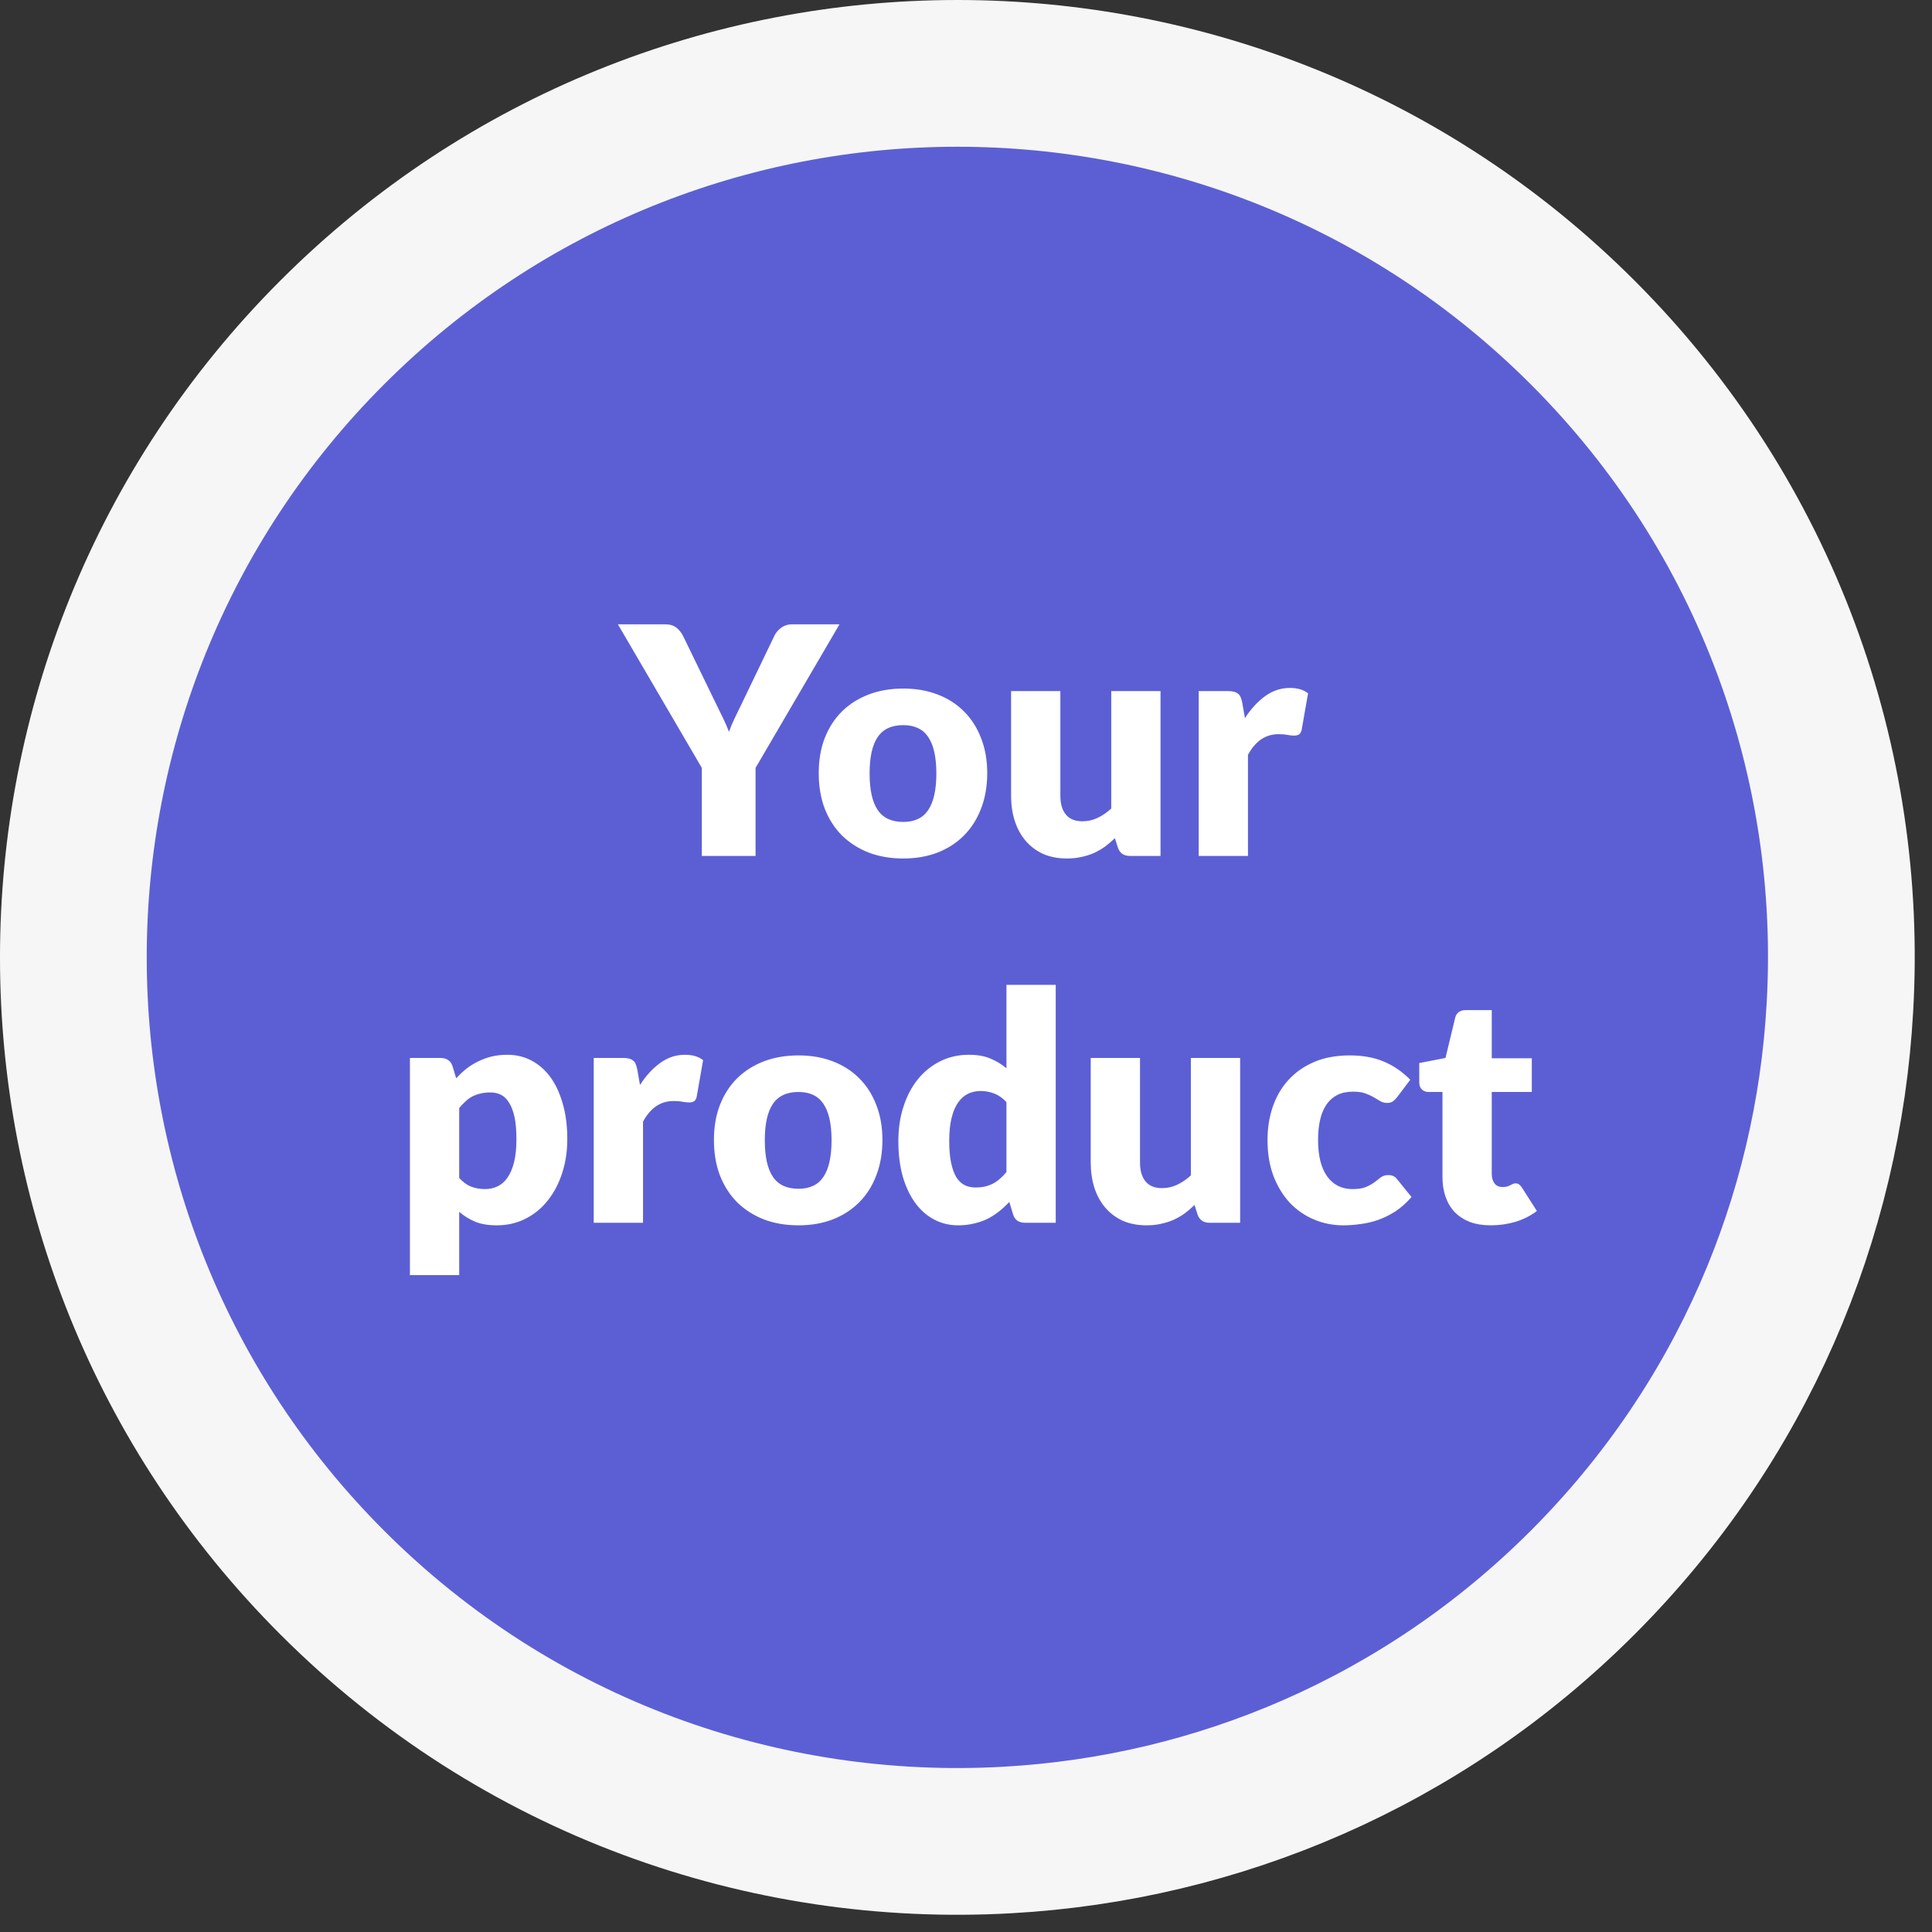 <svg width="79" height="79" viewBox="0 0 79 79" fill="none" xmlns="http://www.w3.org/2000/svg">
<rect x="0" y="0" width="79" height="79" fill="#333333" stroke="none"/>
<path fill-rule="evenodd" clip-rule="evenodd" d="M64.712 13.591C72.292 21.171 75.806 31.276 75.234 41.196C74.76 49.76 71.246 58.181 64.712 64.715C58.178 71.249 49.764 74.756 41.208 75.237C31.28 75.802 21.168 72.295 13.588 64.715C-0.533 50.594 -0.526 27.705 13.588 13.591C27.709 -0.53 50.591 -0.53 64.712 13.591" fill="#5C5FD4"/>
<path d="M64.712 13.591C72.292 21.171 75.806 31.276 75.234 41.196C74.76 49.76 71.246 58.181 64.712 64.715C58.178 71.249 49.764 74.756 41.208 75.237C31.28 75.802 21.168 72.295 13.588 64.715C-0.533 50.594 -0.526 27.705 13.588 13.591C27.709 -0.53 50.591 -0.53 64.712 13.591" stroke="#F6F6F6" stroke-width="6"/>
<path d="M30.895 31.399V35H28.698V31.399L25.266 25.529H27.203C27.393 25.529 27.545 25.575 27.658 25.666C27.77 25.753 27.861 25.865 27.931 26.004L29.27 28.76C29.378 28.981 29.478 29.185 29.569 29.371C29.66 29.557 29.74 29.741 29.809 29.924C29.874 29.737 29.952 29.551 30.043 29.364C30.134 29.178 30.232 28.977 30.336 28.76L31.662 26.004C31.688 25.948 31.722 25.891 31.766 25.835C31.813 25.779 31.865 25.729 31.922 25.686C31.982 25.638 32.05 25.601 32.123 25.575C32.201 25.545 32.286 25.529 32.377 25.529H34.327L30.895 31.399ZM36.936 28.155C37.447 28.155 37.913 28.236 38.333 28.396C38.753 28.556 39.113 28.786 39.412 29.085C39.715 29.384 39.949 29.748 40.114 30.177C40.283 30.602 40.368 31.081 40.368 31.613C40.368 32.151 40.283 32.636 40.114 33.069C39.949 33.498 39.715 33.865 39.412 34.168C39.113 34.467 38.753 34.699 38.333 34.864C37.913 35.024 37.447 35.104 36.936 35.104C36.42 35.104 35.95 35.024 35.525 34.864C35.105 34.699 34.741 34.467 34.433 34.168C34.13 33.865 33.894 33.498 33.725 33.069C33.56 32.636 33.478 32.151 33.478 31.613C33.478 31.081 33.56 30.602 33.725 30.177C33.894 29.748 34.13 29.384 34.433 29.085C34.741 28.786 35.105 28.556 35.525 28.396C35.95 28.236 36.42 28.155 36.936 28.155ZM36.936 33.609C37.399 33.609 37.739 33.447 37.956 33.121C38.177 32.792 38.288 32.294 38.288 31.627C38.288 30.959 38.177 30.463 37.956 30.138C37.739 29.813 37.399 29.651 36.936 29.651C36.459 29.651 36.11 29.813 35.889 30.138C35.668 30.463 35.558 30.959 35.558 31.627C35.558 32.294 35.668 32.792 35.889 33.121C36.11 33.447 36.459 33.609 36.936 33.609ZM43.359 28.259V32.536C43.359 32.87 43.434 33.128 43.586 33.31C43.738 33.492 43.961 33.583 44.256 33.583C44.477 33.583 44.682 33.538 44.873 33.447C45.068 33.355 45.257 33.228 45.439 33.063V28.259H47.454V35H46.206C45.954 35 45.79 34.887 45.712 34.662L45.588 34.272C45.458 34.398 45.324 34.513 45.185 34.617C45.046 34.716 44.897 34.803 44.737 34.877C44.581 34.946 44.412 35 44.23 35.039C44.048 35.082 43.848 35.104 43.632 35.104C43.263 35.104 42.936 35.041 42.65 34.916C42.368 34.785 42.13 34.606 41.935 34.376C41.74 34.146 41.593 33.876 41.493 33.563C41.393 33.252 41.344 32.909 41.344 32.536V28.259H43.359ZM49.015 35V28.259H50.211C50.31 28.259 50.393 28.268 50.458 28.285C50.527 28.303 50.583 28.331 50.627 28.37C50.674 28.405 50.709 28.452 50.731 28.513C50.757 28.574 50.778 28.647 50.796 28.734L50.906 29.364C51.153 28.983 51.431 28.682 51.738 28.461C52.046 28.24 52.382 28.13 52.746 28.13C53.053 28.13 53.3 28.203 53.487 28.351L53.227 29.832C53.209 29.924 53.175 29.988 53.123 30.027C53.071 30.062 53.001 30.079 52.915 30.079C52.841 30.079 52.754 30.071 52.655 30.053C52.555 30.032 52.429 30.021 52.278 30.021C51.749 30.021 51.333 30.303 51.03 30.866V35H49.015ZM16.762 52.139V43.26H18.01C18.136 43.26 18.24 43.288 18.322 43.344C18.409 43.4 18.47 43.485 18.504 43.597L18.654 44.092C18.784 43.949 18.922 43.819 19.07 43.702C19.221 43.584 19.382 43.485 19.551 43.403C19.724 43.316 19.908 43.249 20.103 43.201C20.302 43.153 20.519 43.13 20.753 43.13C21.104 43.13 21.429 43.208 21.728 43.364C22.027 43.52 22.285 43.745 22.502 44.039C22.718 44.334 22.887 44.696 23.009 45.125C23.134 45.55 23.197 46.033 23.197 46.575C23.197 47.081 23.126 47.55 22.983 47.978C22.844 48.407 22.647 48.78 22.391 49.096C22.14 49.413 21.837 49.66 21.481 49.837C21.13 50.015 20.74 50.104 20.311 50.104C19.96 50.104 19.666 50.054 19.427 49.955C19.189 49.855 18.972 49.721 18.777 49.551V52.139H16.762ZM20.051 44.67C19.904 44.67 19.77 44.685 19.648 44.715C19.531 44.742 19.421 44.781 19.317 44.833C19.217 44.885 19.124 44.952 19.037 45.034C18.951 45.112 18.864 45.203 18.777 45.307V48.167C18.929 48.336 19.093 48.455 19.271 48.525C19.449 48.59 19.635 48.622 19.83 48.622C20.017 48.622 20.188 48.585 20.344 48.511C20.5 48.438 20.634 48.321 20.747 48.16C20.864 47.996 20.955 47.783 21.02 47.523C21.085 47.264 21.117 46.947 21.117 46.575C21.117 46.219 21.091 45.92 21.039 45.678C20.987 45.435 20.913 45.24 20.818 45.093C20.727 44.941 20.617 44.833 20.487 44.767C20.357 44.703 20.212 44.67 20.051 44.67ZM24.278 50V43.26H25.474C25.573 43.26 25.656 43.268 25.721 43.285C25.79 43.303 25.846 43.331 25.89 43.37C25.938 43.405 25.972 43.452 25.994 43.513C26.02 43.574 26.041 43.647 26.059 43.734L26.169 44.364C26.416 43.983 26.694 43.682 27.001 43.461C27.309 43.24 27.645 43.13 28.009 43.13C28.317 43.13 28.564 43.203 28.75 43.35L28.49 44.833C28.473 44.923 28.438 44.989 28.386 45.028C28.334 45.062 28.265 45.08 28.178 45.08C28.104 45.08 28.017 45.071 27.918 45.053C27.818 45.032 27.692 45.021 27.541 45.021C27.012 45.021 26.596 45.303 26.293 45.866V50H24.278ZM32.651 43.156C33.162 43.156 33.628 43.236 34.048 43.396C34.469 43.556 34.828 43.786 35.127 44.085C35.431 44.384 35.665 44.748 35.829 45.177C35.998 45.602 36.083 46.081 36.083 46.614C36.083 47.151 35.998 47.636 35.829 48.069C35.665 48.498 35.431 48.865 35.127 49.168C34.828 49.467 34.469 49.699 34.048 49.864C33.628 50.024 33.162 50.104 32.651 50.104C32.135 50.104 31.665 50.024 31.24 49.864C30.82 49.699 30.456 49.467 30.148 49.168C29.845 48.865 29.609 48.498 29.44 48.069C29.275 47.636 29.193 47.151 29.193 46.614C29.193 46.081 29.275 45.602 29.44 45.177C29.609 44.748 29.845 44.384 30.148 44.085C30.456 43.786 30.82 43.556 31.24 43.396C31.665 43.236 32.135 43.156 32.651 43.156ZM32.651 48.609C33.115 48.609 33.455 48.447 33.671 48.121C33.892 47.792 34.003 47.294 34.003 46.627C34.003 45.959 33.892 45.463 33.671 45.138C33.455 44.813 33.115 44.651 32.651 44.651C32.174 44.651 31.825 44.813 31.604 45.138C31.383 45.463 31.273 45.959 31.273 46.627C31.273 47.294 31.383 47.792 31.604 48.121C31.825 48.447 32.174 48.609 32.651 48.609ZM41.921 50C41.795 50 41.689 49.972 41.602 49.916C41.52 49.859 41.462 49.775 41.427 49.662L41.271 49.148C41.137 49.291 40.996 49.422 40.848 49.538C40.701 49.656 40.541 49.757 40.367 49.844C40.198 49.926 40.014 49.989 39.815 50.032C39.62 50.08 39.408 50.104 39.178 50.104C38.827 50.104 38.502 50.026 38.203 49.87C37.904 49.714 37.646 49.489 37.429 49.194C37.213 48.899 37.042 48.54 36.916 48.115C36.795 47.686 36.734 47.199 36.734 46.653C36.734 46.15 36.803 45.684 36.942 45.255C37.081 44.822 37.276 44.449 37.527 44.137C37.783 43.821 38.088 43.574 38.443 43.396C38.799 43.218 39.191 43.13 39.62 43.13C39.967 43.13 40.259 43.181 40.497 43.285C40.74 43.385 40.959 43.517 41.154 43.682V40.27H43.169V50H41.921ZM39.88 48.557C40.027 48.557 40.159 48.544 40.276 48.518C40.398 48.488 40.508 48.447 40.608 48.395C40.708 48.343 40.801 48.278 40.887 48.2C40.978 48.121 41.067 48.031 41.154 47.926V45.066C40.998 44.898 40.831 44.781 40.653 44.715C40.48 44.646 40.296 44.611 40.101 44.611C39.915 44.611 39.743 44.648 39.587 44.722C39.431 44.796 39.295 44.915 39.178 45.08C39.065 45.24 38.976 45.45 38.911 45.71C38.846 45.97 38.814 46.284 38.814 46.653C38.814 47.008 38.84 47.307 38.892 47.55C38.944 47.792 39.015 47.989 39.106 48.141C39.202 48.288 39.314 48.395 39.444 48.459C39.574 48.525 39.72 48.557 39.88 48.557ZM46.615 43.26V47.536C46.615 47.87 46.691 48.128 46.843 48.31C46.994 48.492 47.217 48.583 47.512 48.583C47.733 48.583 47.939 48.538 48.13 48.447C48.325 48.355 48.513 48.228 48.695 48.063V43.26H50.71V50H49.462C49.211 50 49.046 49.887 48.968 49.662L48.844 49.272C48.715 49.398 48.58 49.513 48.441 49.617C48.303 49.716 48.153 49.803 47.993 49.877C47.837 49.946 47.668 50 47.486 50.039C47.304 50.082 47.105 50.104 46.888 50.104C46.52 50.104 46.193 50.041 45.907 49.916C45.625 49.785 45.386 49.606 45.191 49.376C44.996 49.146 44.849 48.876 44.749 48.563C44.65 48.252 44.6 47.909 44.6 47.536V43.26H46.615ZM57.133 44.858C57.072 44.932 57.014 44.991 56.958 45.034C56.901 45.077 56.821 45.099 56.717 45.099C56.617 45.099 56.526 45.075 56.444 45.028C56.366 44.98 56.277 44.928 56.178 44.871C56.078 44.811 55.961 44.757 55.827 44.709C55.692 44.661 55.525 44.638 55.326 44.638C55.079 44.638 54.864 44.683 54.682 44.774C54.505 44.865 54.358 44.995 54.24 45.164C54.123 45.333 54.037 45.541 53.98 45.788C53.924 46.031 53.896 46.306 53.896 46.614C53.896 47.259 54.02 47.755 54.267 48.102C54.518 48.449 54.862 48.622 55.3 48.622C55.534 48.622 55.718 48.594 55.852 48.538C55.991 48.477 56.108 48.412 56.203 48.343C56.299 48.269 56.386 48.202 56.464 48.141C56.546 48.08 56.648 48.05 56.769 48.05C56.929 48.05 57.051 48.108 57.133 48.225L57.718 48.947C57.51 49.185 57.291 49.38 57.062 49.532C56.832 49.679 56.596 49.796 56.353 49.883C56.115 49.965 55.874 50.022 55.632 50.052C55.389 50.087 55.153 50.104 54.923 50.104C54.511 50.104 54.117 50.026 53.74 49.87C53.367 49.714 53.038 49.489 52.752 49.194C52.47 48.895 52.245 48.529 52.076 48.096C51.911 47.662 51.829 47.168 51.829 46.614C51.829 46.128 51.901 45.675 52.044 45.255C52.191 44.83 52.405 44.464 52.687 44.157C52.973 43.844 53.324 43.6 53.74 43.422C54.16 43.244 54.646 43.156 55.196 43.156C55.725 43.156 56.188 43.24 56.587 43.409C56.986 43.578 57.345 43.825 57.666 44.15L57.133 44.858ZM60.959 50.104C60.639 50.104 60.355 50.059 60.108 49.968C59.865 49.872 59.659 49.74 59.49 49.571C59.326 49.398 59.2 49.19 59.113 48.947C59.027 48.704 58.983 48.434 58.983 48.135V44.651H58.411C58.307 44.651 58.218 44.618 58.145 44.553C58.071 44.484 58.034 44.384 58.034 44.254V43.468L59.107 43.26L59.503 41.615C59.555 41.407 59.703 41.303 59.945 41.303H60.998V43.273H62.636V44.651H60.998V47.998C60.998 48.154 61.035 48.284 61.109 48.388C61.187 48.488 61.297 48.538 61.44 48.538C61.514 48.538 61.575 48.531 61.622 48.518C61.674 48.501 61.718 48.483 61.752 48.466C61.791 48.444 61.826 48.427 61.856 48.414C61.891 48.397 61.93 48.388 61.973 48.388C62.034 48.388 62.082 48.403 62.116 48.434C62.155 48.459 62.194 48.503 62.233 48.563L62.844 49.519C62.584 49.714 62.292 49.861 61.967 49.961C61.642 50.056 61.306 50.104 60.959 50.104Z" fill="white"/>
</svg>
